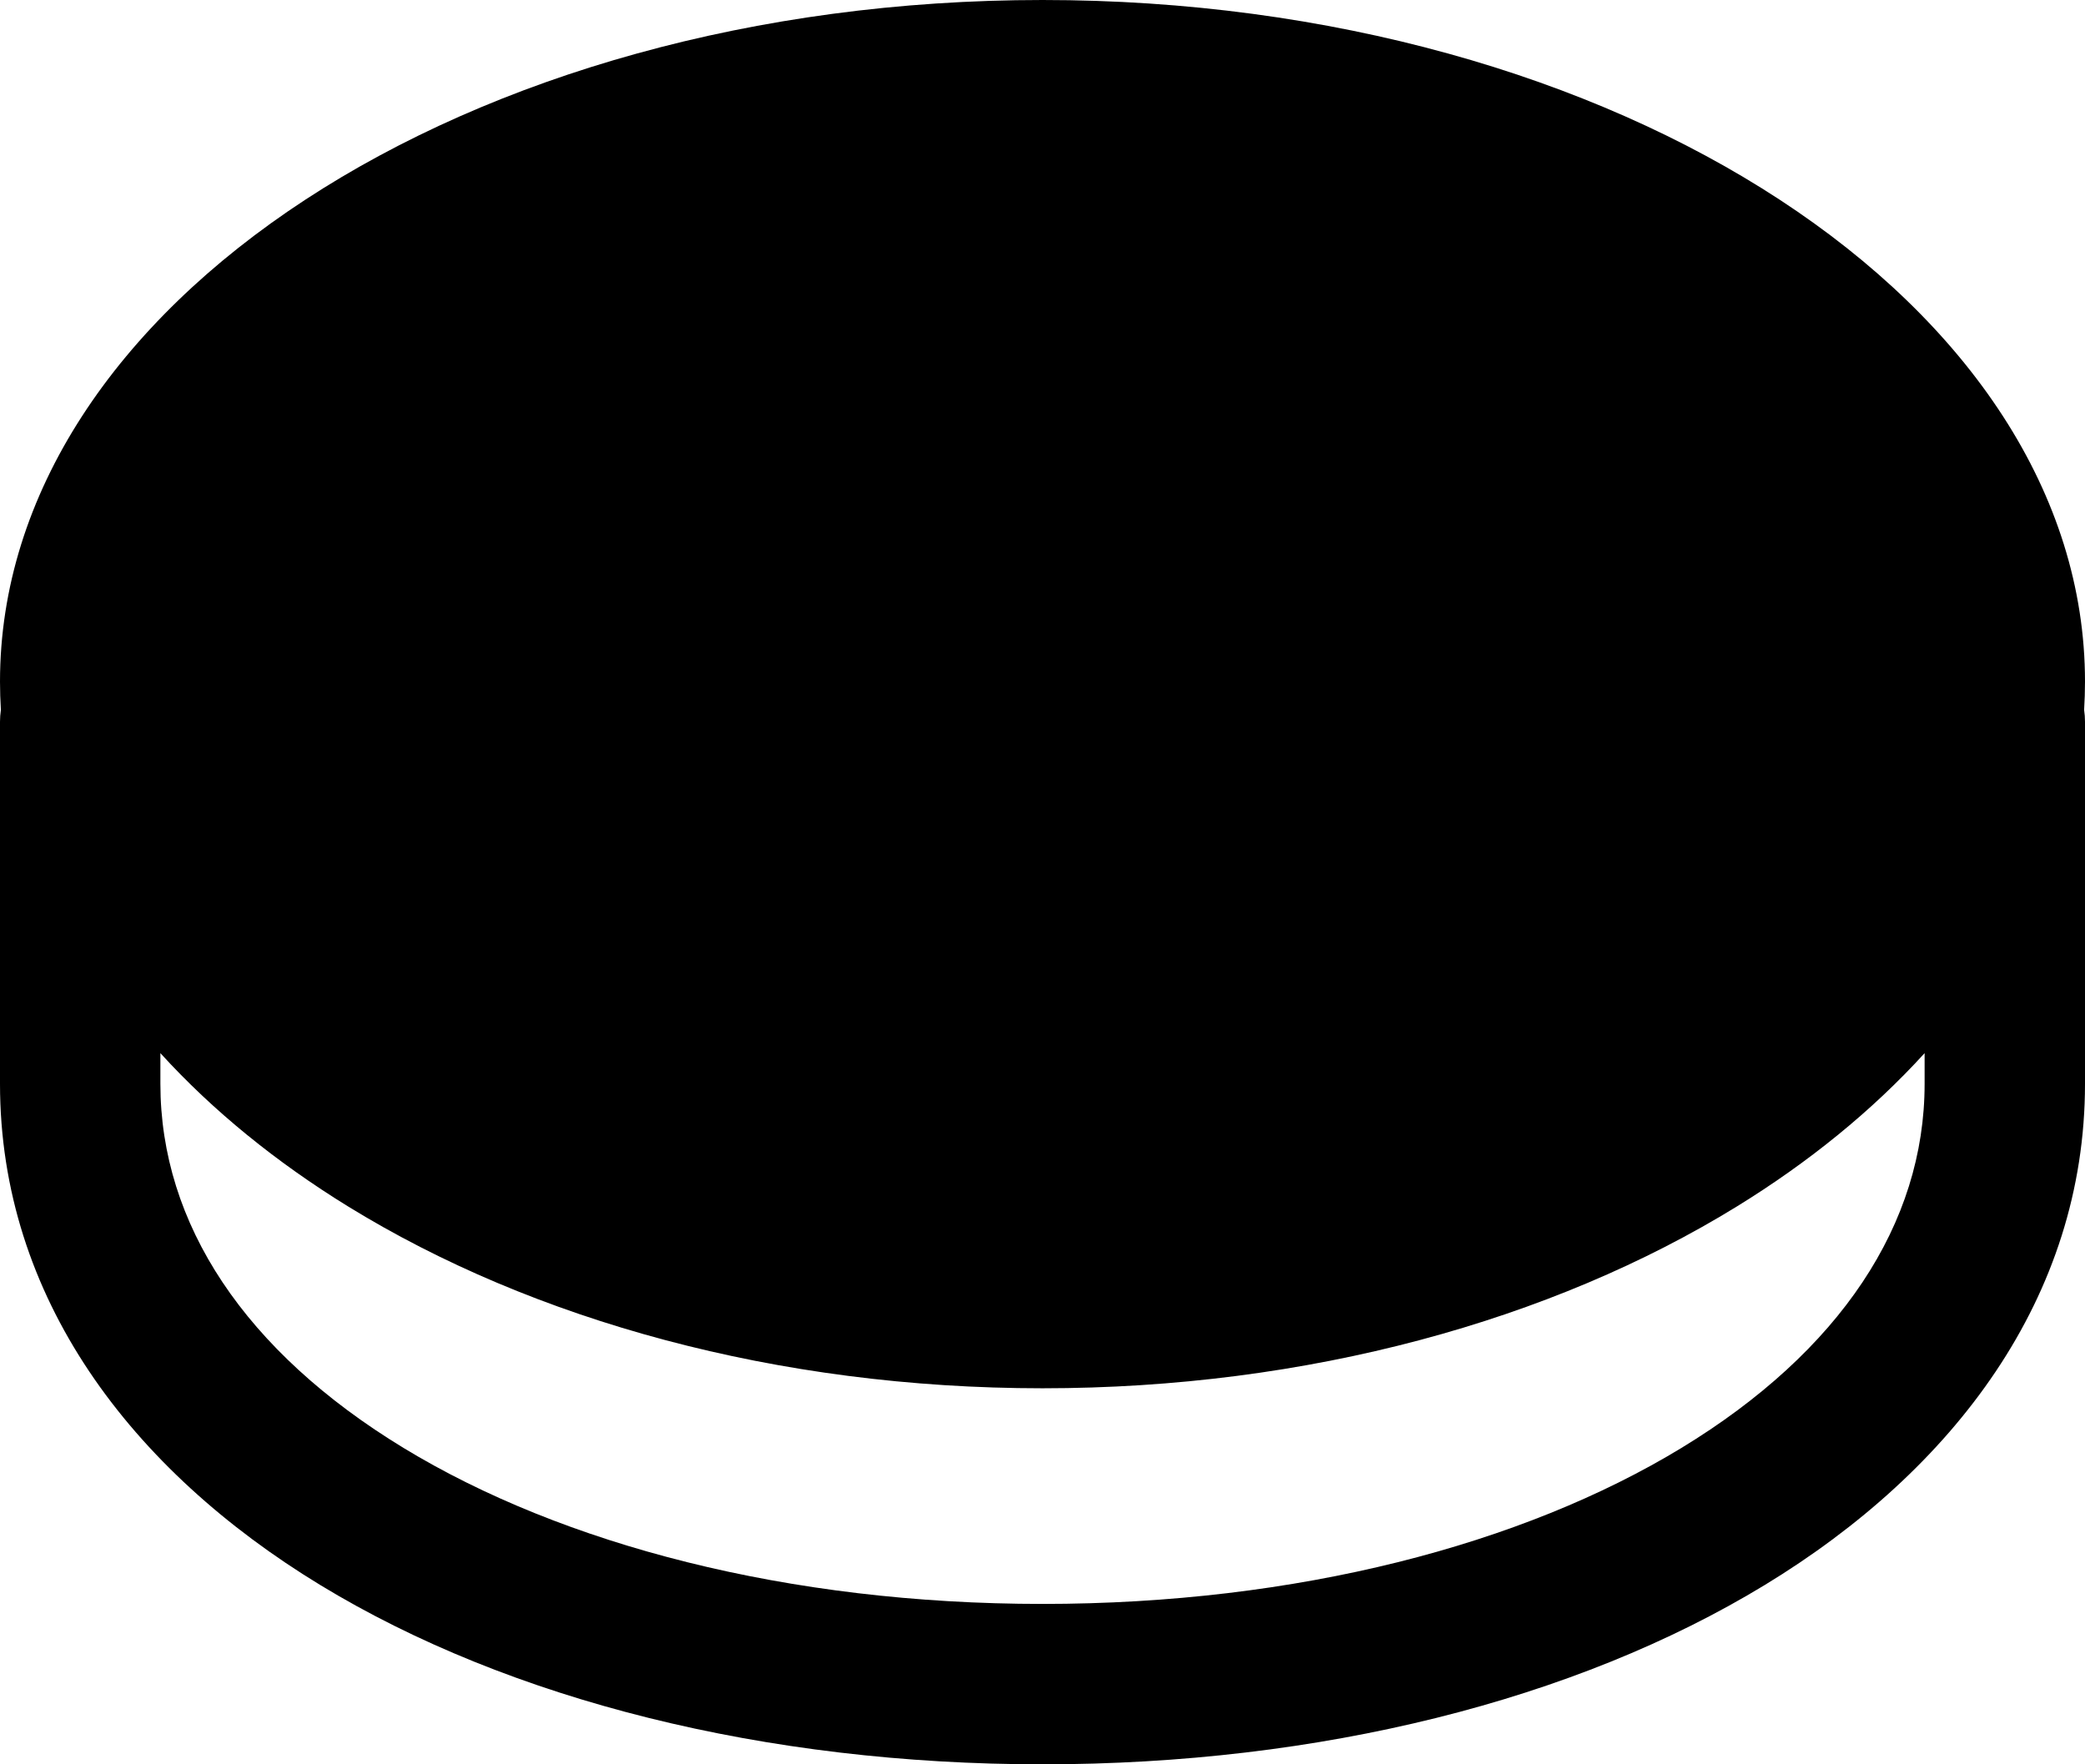 <svg width="26" height="22" viewBox="0 0 26 22" fill="none" xmlns="http://www.w3.org/2000/svg">
<path fill-rule="evenodd" clip-rule="evenodd" d="M25.989 8.852C25.996 8.735 26 8.618 26 8.5C26 3.806 20.179 0 13 0C5.821 0 0 3.806 0 8.5C0 8.618 0.004 8.735 0.011 8.852C0.004 8.9 0 8.95 0 9V13.514C0 16.177 1.633 18.329 3.995 19.765C6.356 21.201 9.546 22 13 22C16.454 22 19.644 21.201 22.005 19.765C24.367 18.329 26 16.177 26 13.514V9C26 8.95 25.996 8.9 25.989 8.852ZM4.338 15.042C3.45 14.495 2.657 13.854 2 13.132V13.514C2 15.26 3.054 16.852 5.034 18.056C7.017 19.261 9.827 20 13 20C16.173 20 18.983 19.261 20.966 18.056C22.946 16.852 24 15.26 24 13.514V13.132C23.343 13.854 22.55 14.495 21.662 15.042C19.349 16.466 16.305 17.311 13 17.311C9.695 17.311 6.651 16.466 4.338 15.042Z" fill="black"/>
</svg>
